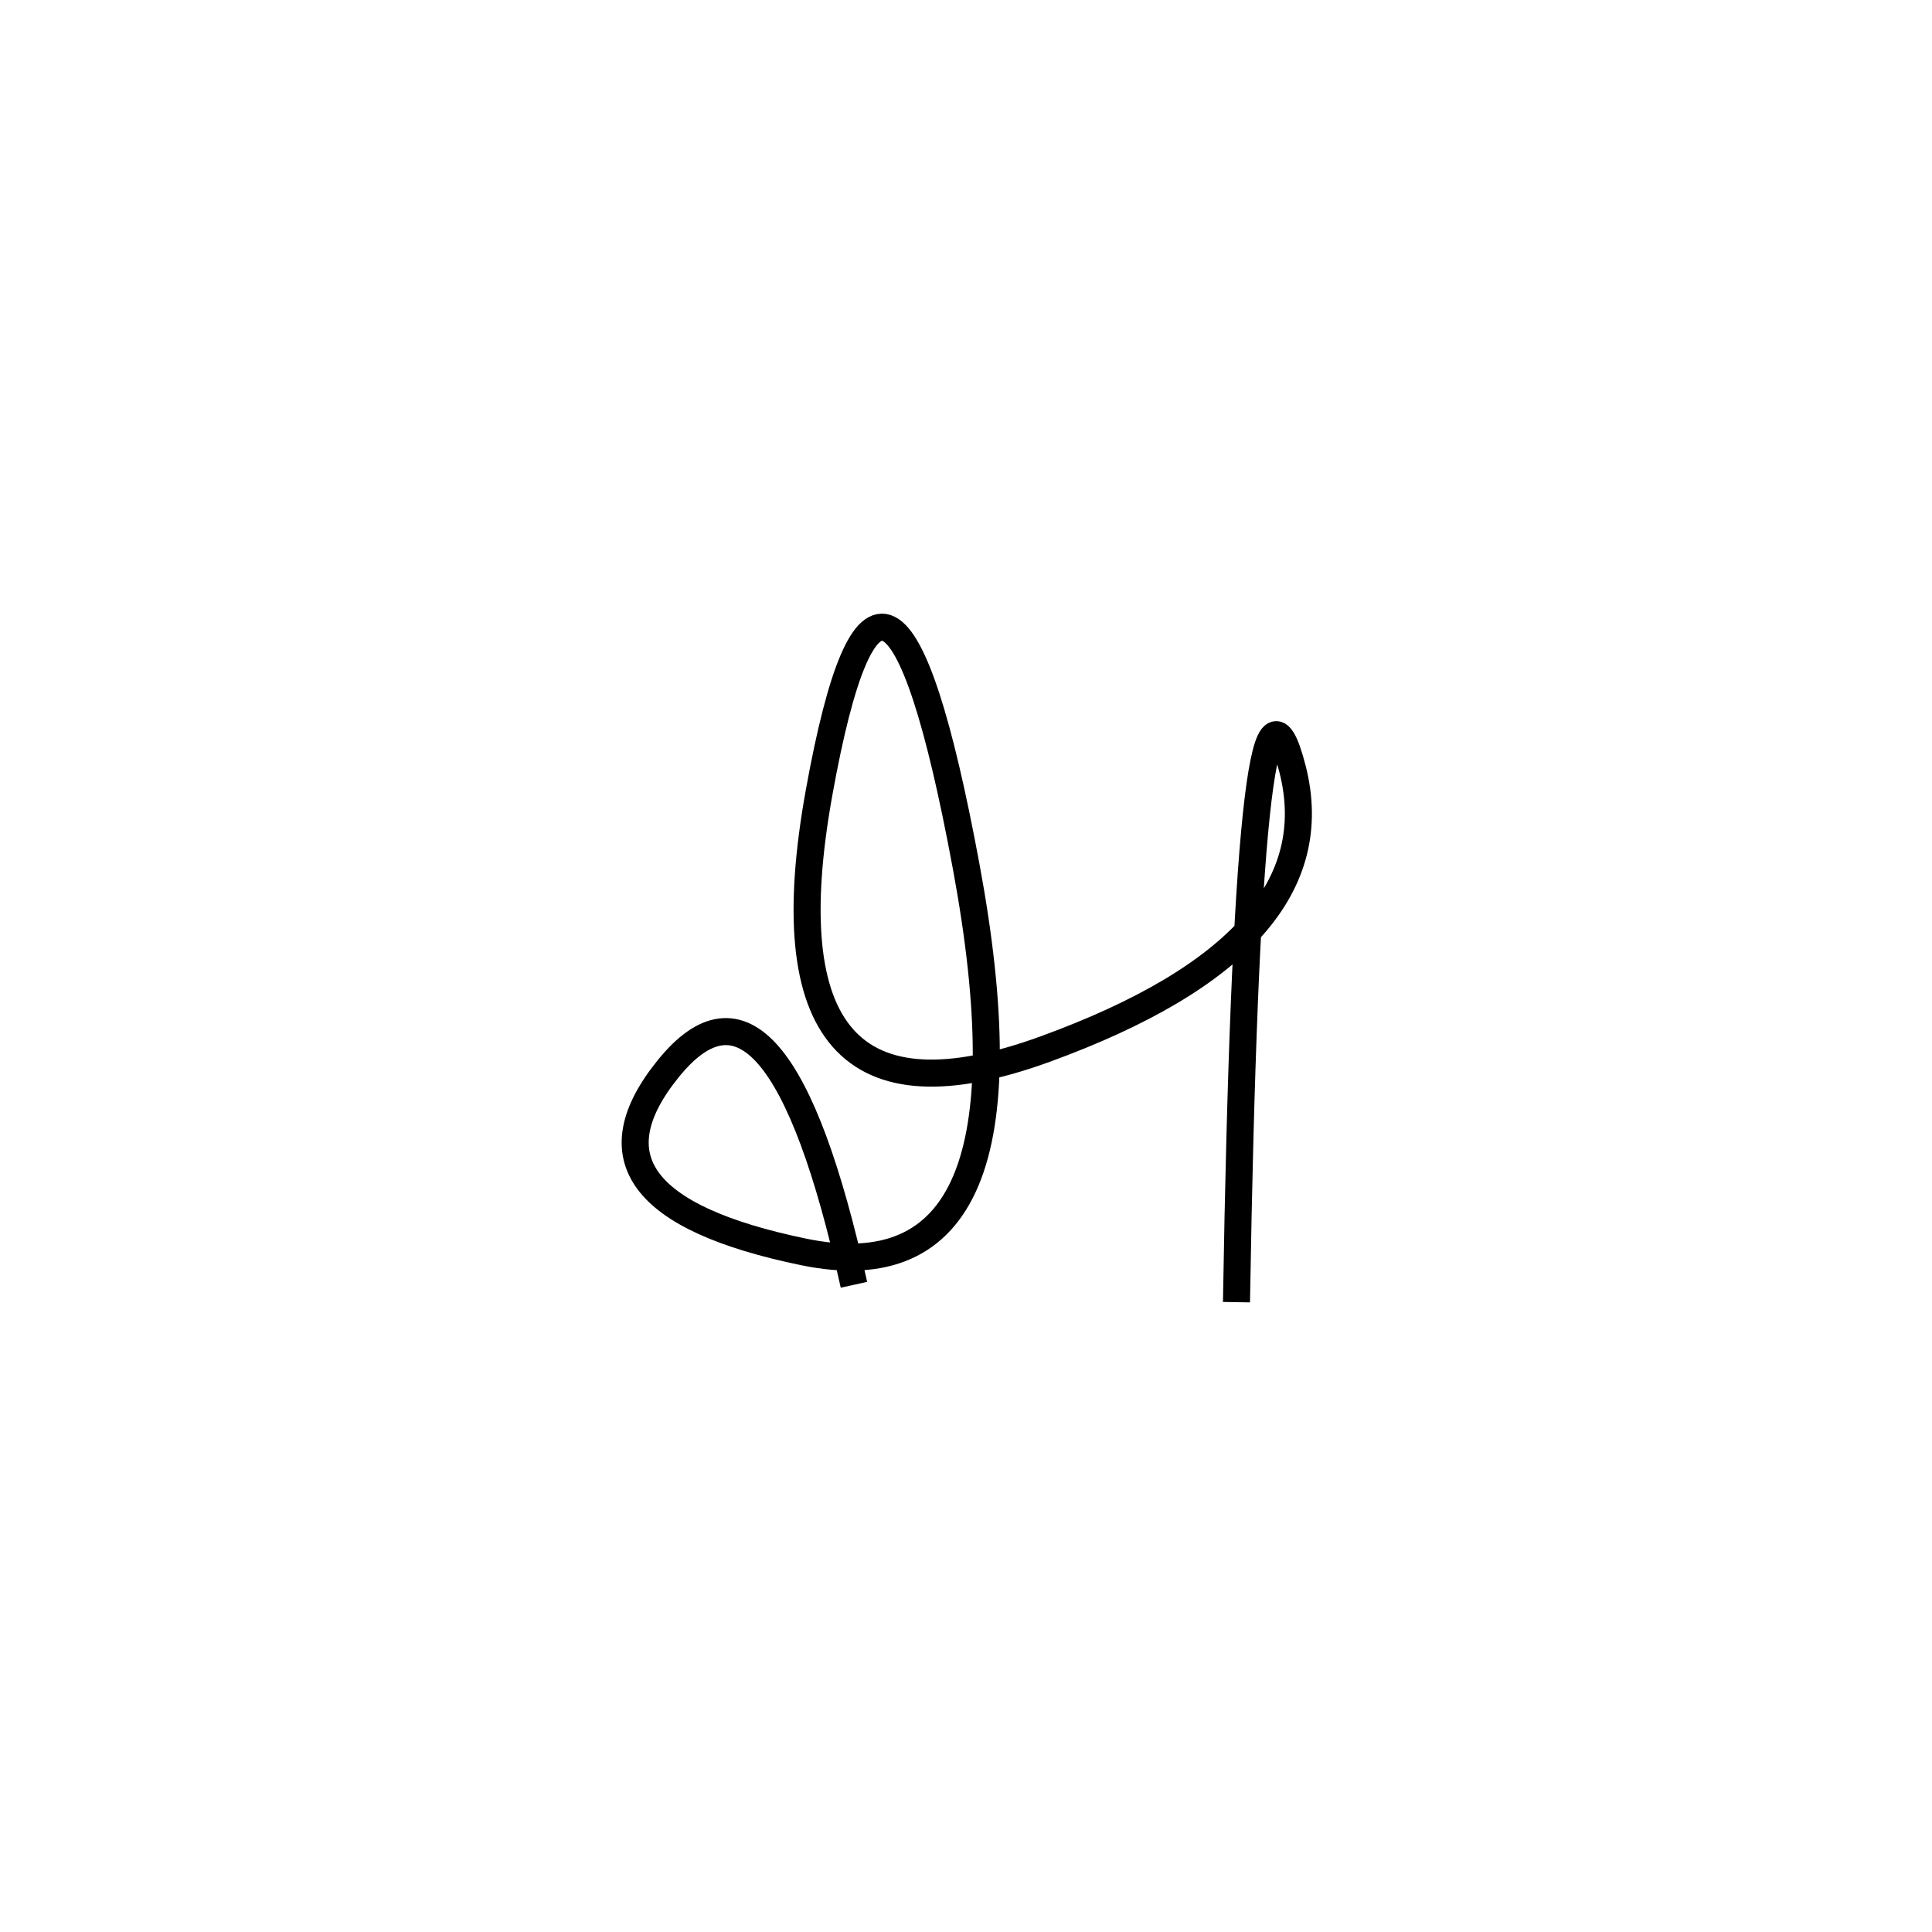 <svg xmlns="http://www.w3.org/2000/svg" viewBox="-23 -46 500 500"><rect x="-250" y="-250" width="1000" height="1000" fill="#fff"></rect><path d="M297 291 Q300 108 311.5 153 Q323 198 247.5 225.5 Q172 253 189 159 Q206 65 227 178 Q248 291 185 278 Q122 265 150 230.5 Q178 196 198 286.5" style="stroke:hsl(67, 72%, 41%); stroke-width:7px; fill: none;"></path></svg>
